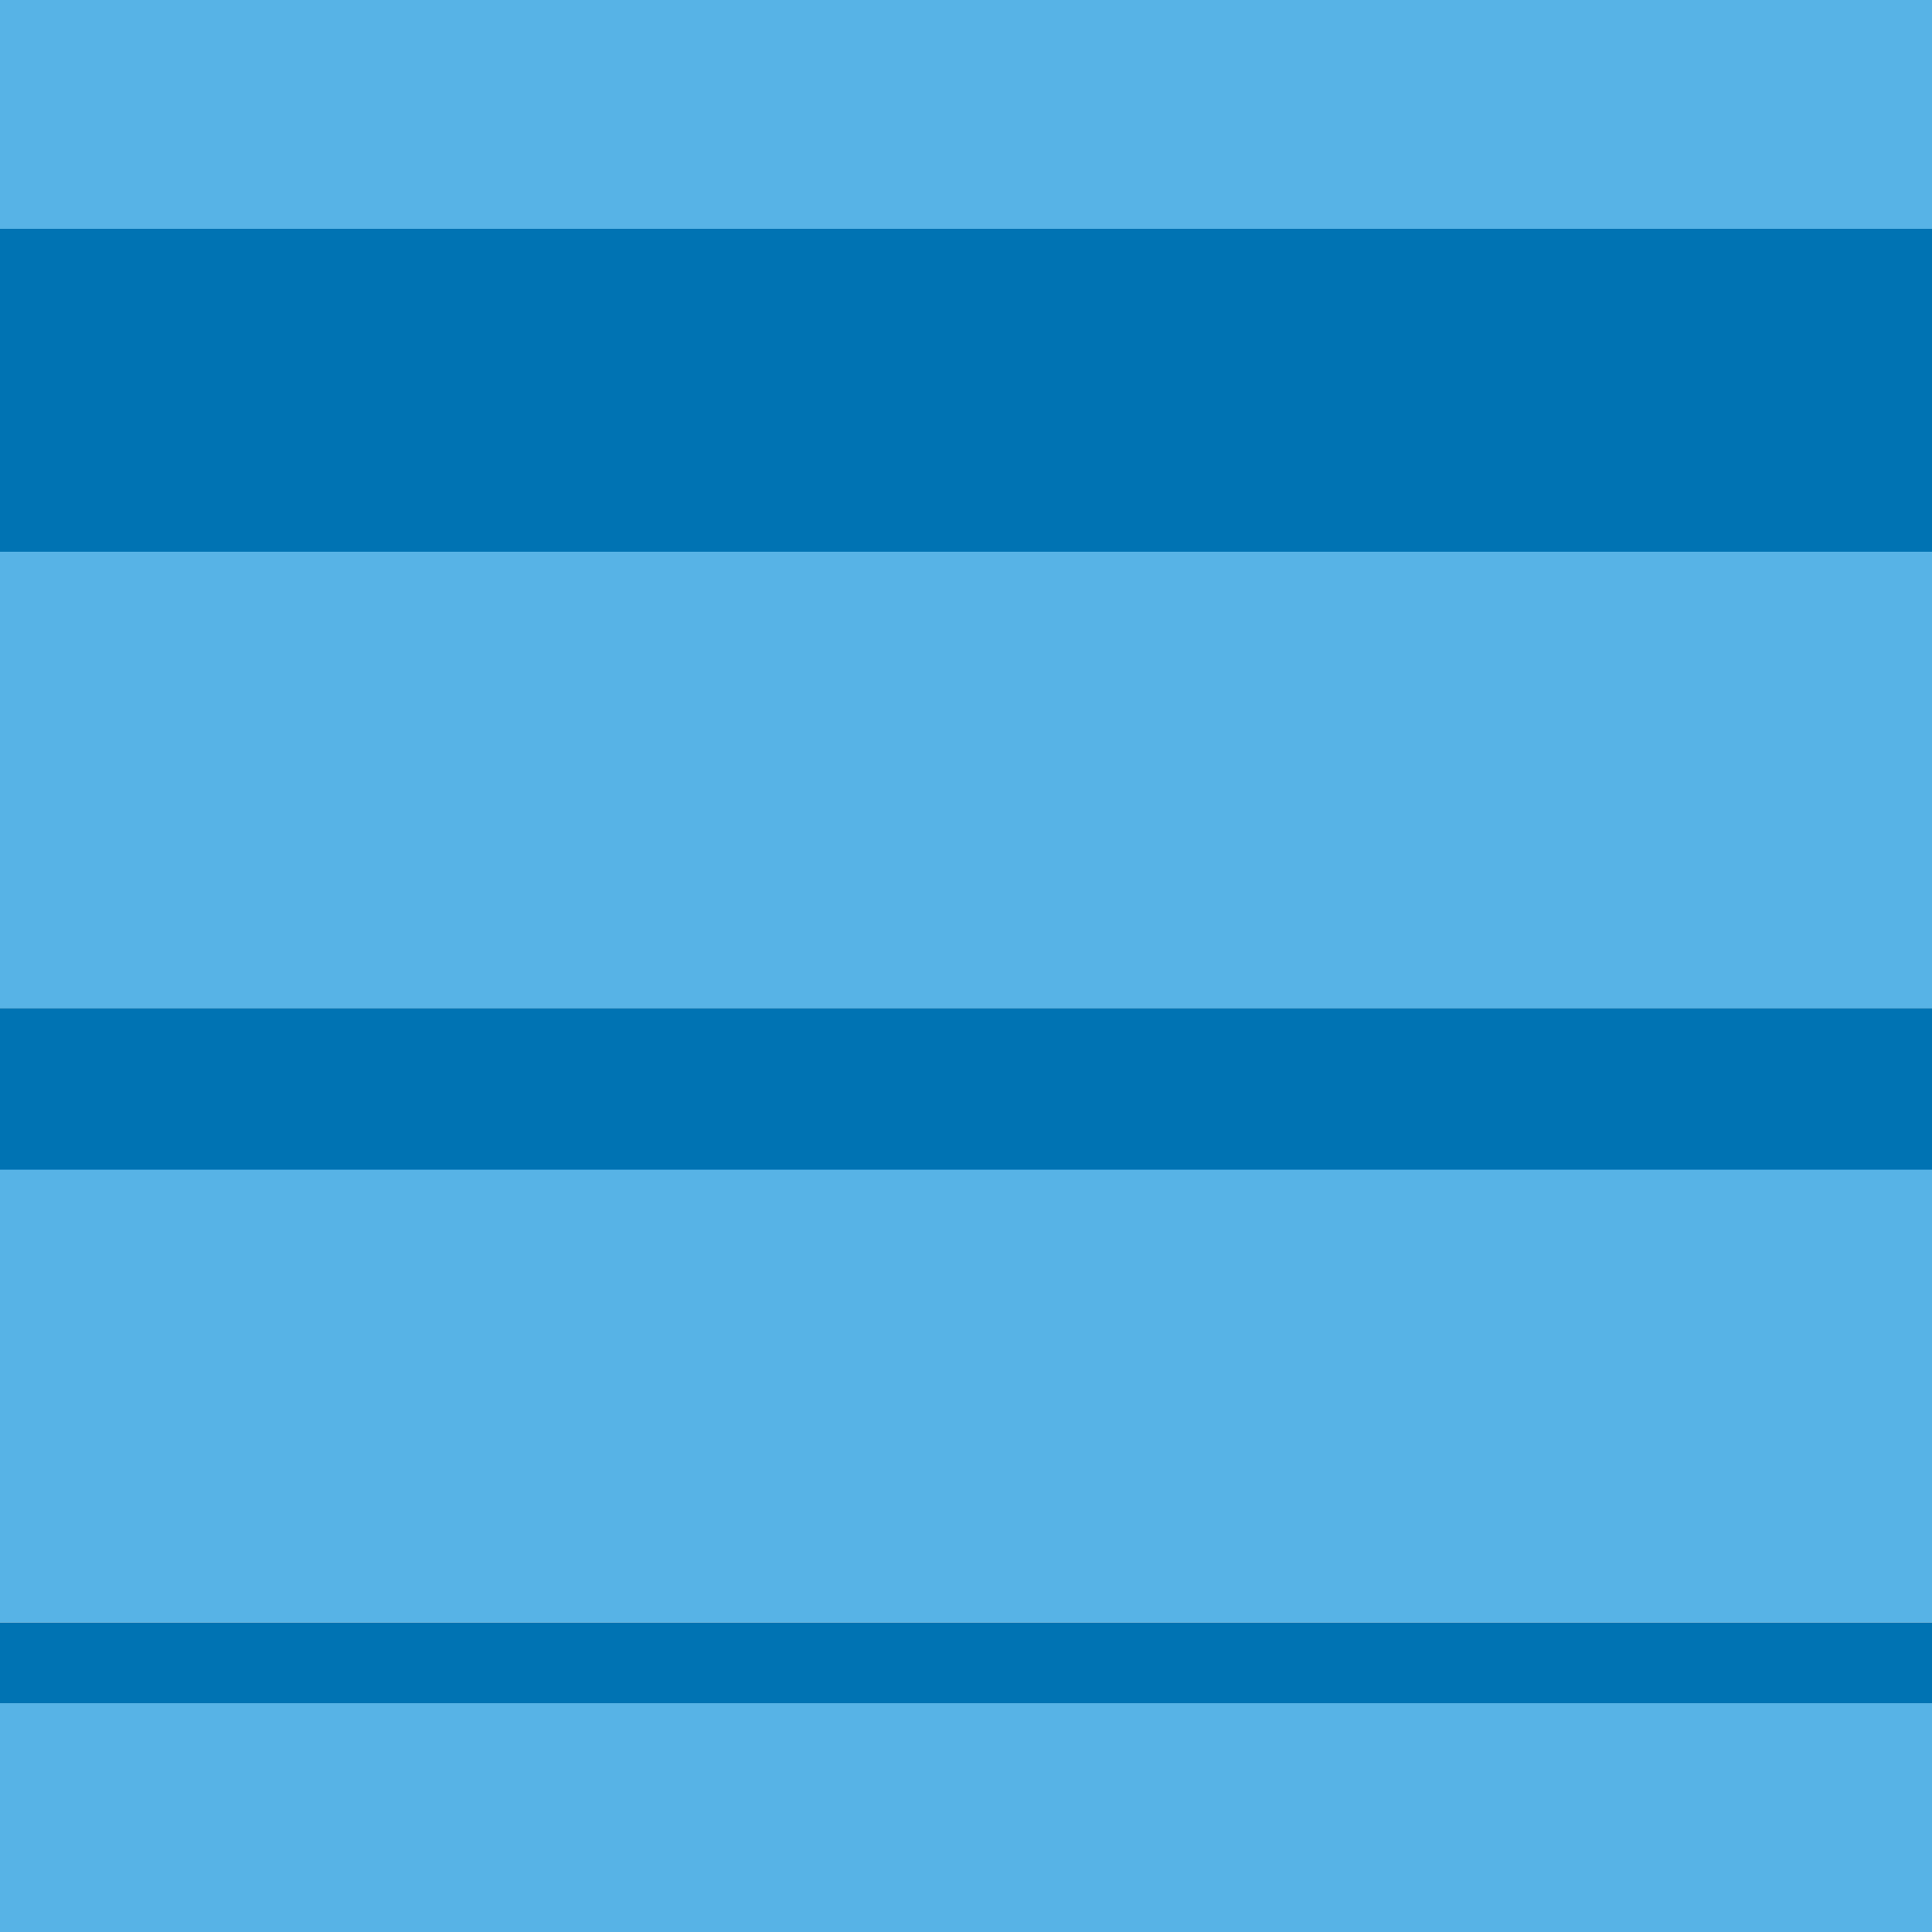 <?xml version="1.0" encoding="utf-8"?>
<!-- Generator: Adobe Illustrator 16.0.0, SVG Export Plug-In . SVG Version: 6.00 Build 0)  -->
<!DOCTYPE svg PUBLIC "-//W3C//DTD SVG 1.1//EN" "http://www.w3.org/Graphics/SVG/1.1/DTD/svg11.dtd">
<svg version="1.1" xmlns="http://www.w3.org/2000/svg" xmlns:xlink="http://www.w3.org/1999/xlink" x="0px" y="0px" width="220px"
	 height="220px" viewBox="0 0 220 220" enable-background="new 0 0 220 220" xml:space="preserve">
<g id="bg">
</g>
<g id="Layer_1">
	<g>
		<g>
			<rect y="132.664" fill="#57B3E6" width="220" height="52.096"/>
		</g>
		<g>
			<rect y="62.711" fill="#57B3E6" width="220" height="52.095"/>
		</g>
		<g>
			<rect fill="#57B3E6" width="220" height="26.049"/>
		</g>
		<g>
			<rect y="193.953" fill="#57B3E6" width="220" height="26.047"/>
		</g>
		<g>
			<rect y="26.049" fill="#0073B3" width="220" height="36.773"/>
		</g>
		<g>
			<rect y="114.806" fill="#0073B3" width="220" height="18.388"/>
		</g>
		<g>
			<rect y="184.76" fill="#0073B3" width="220" height="9.193"/>
		</g>
	</g>
</g>
</svg>
